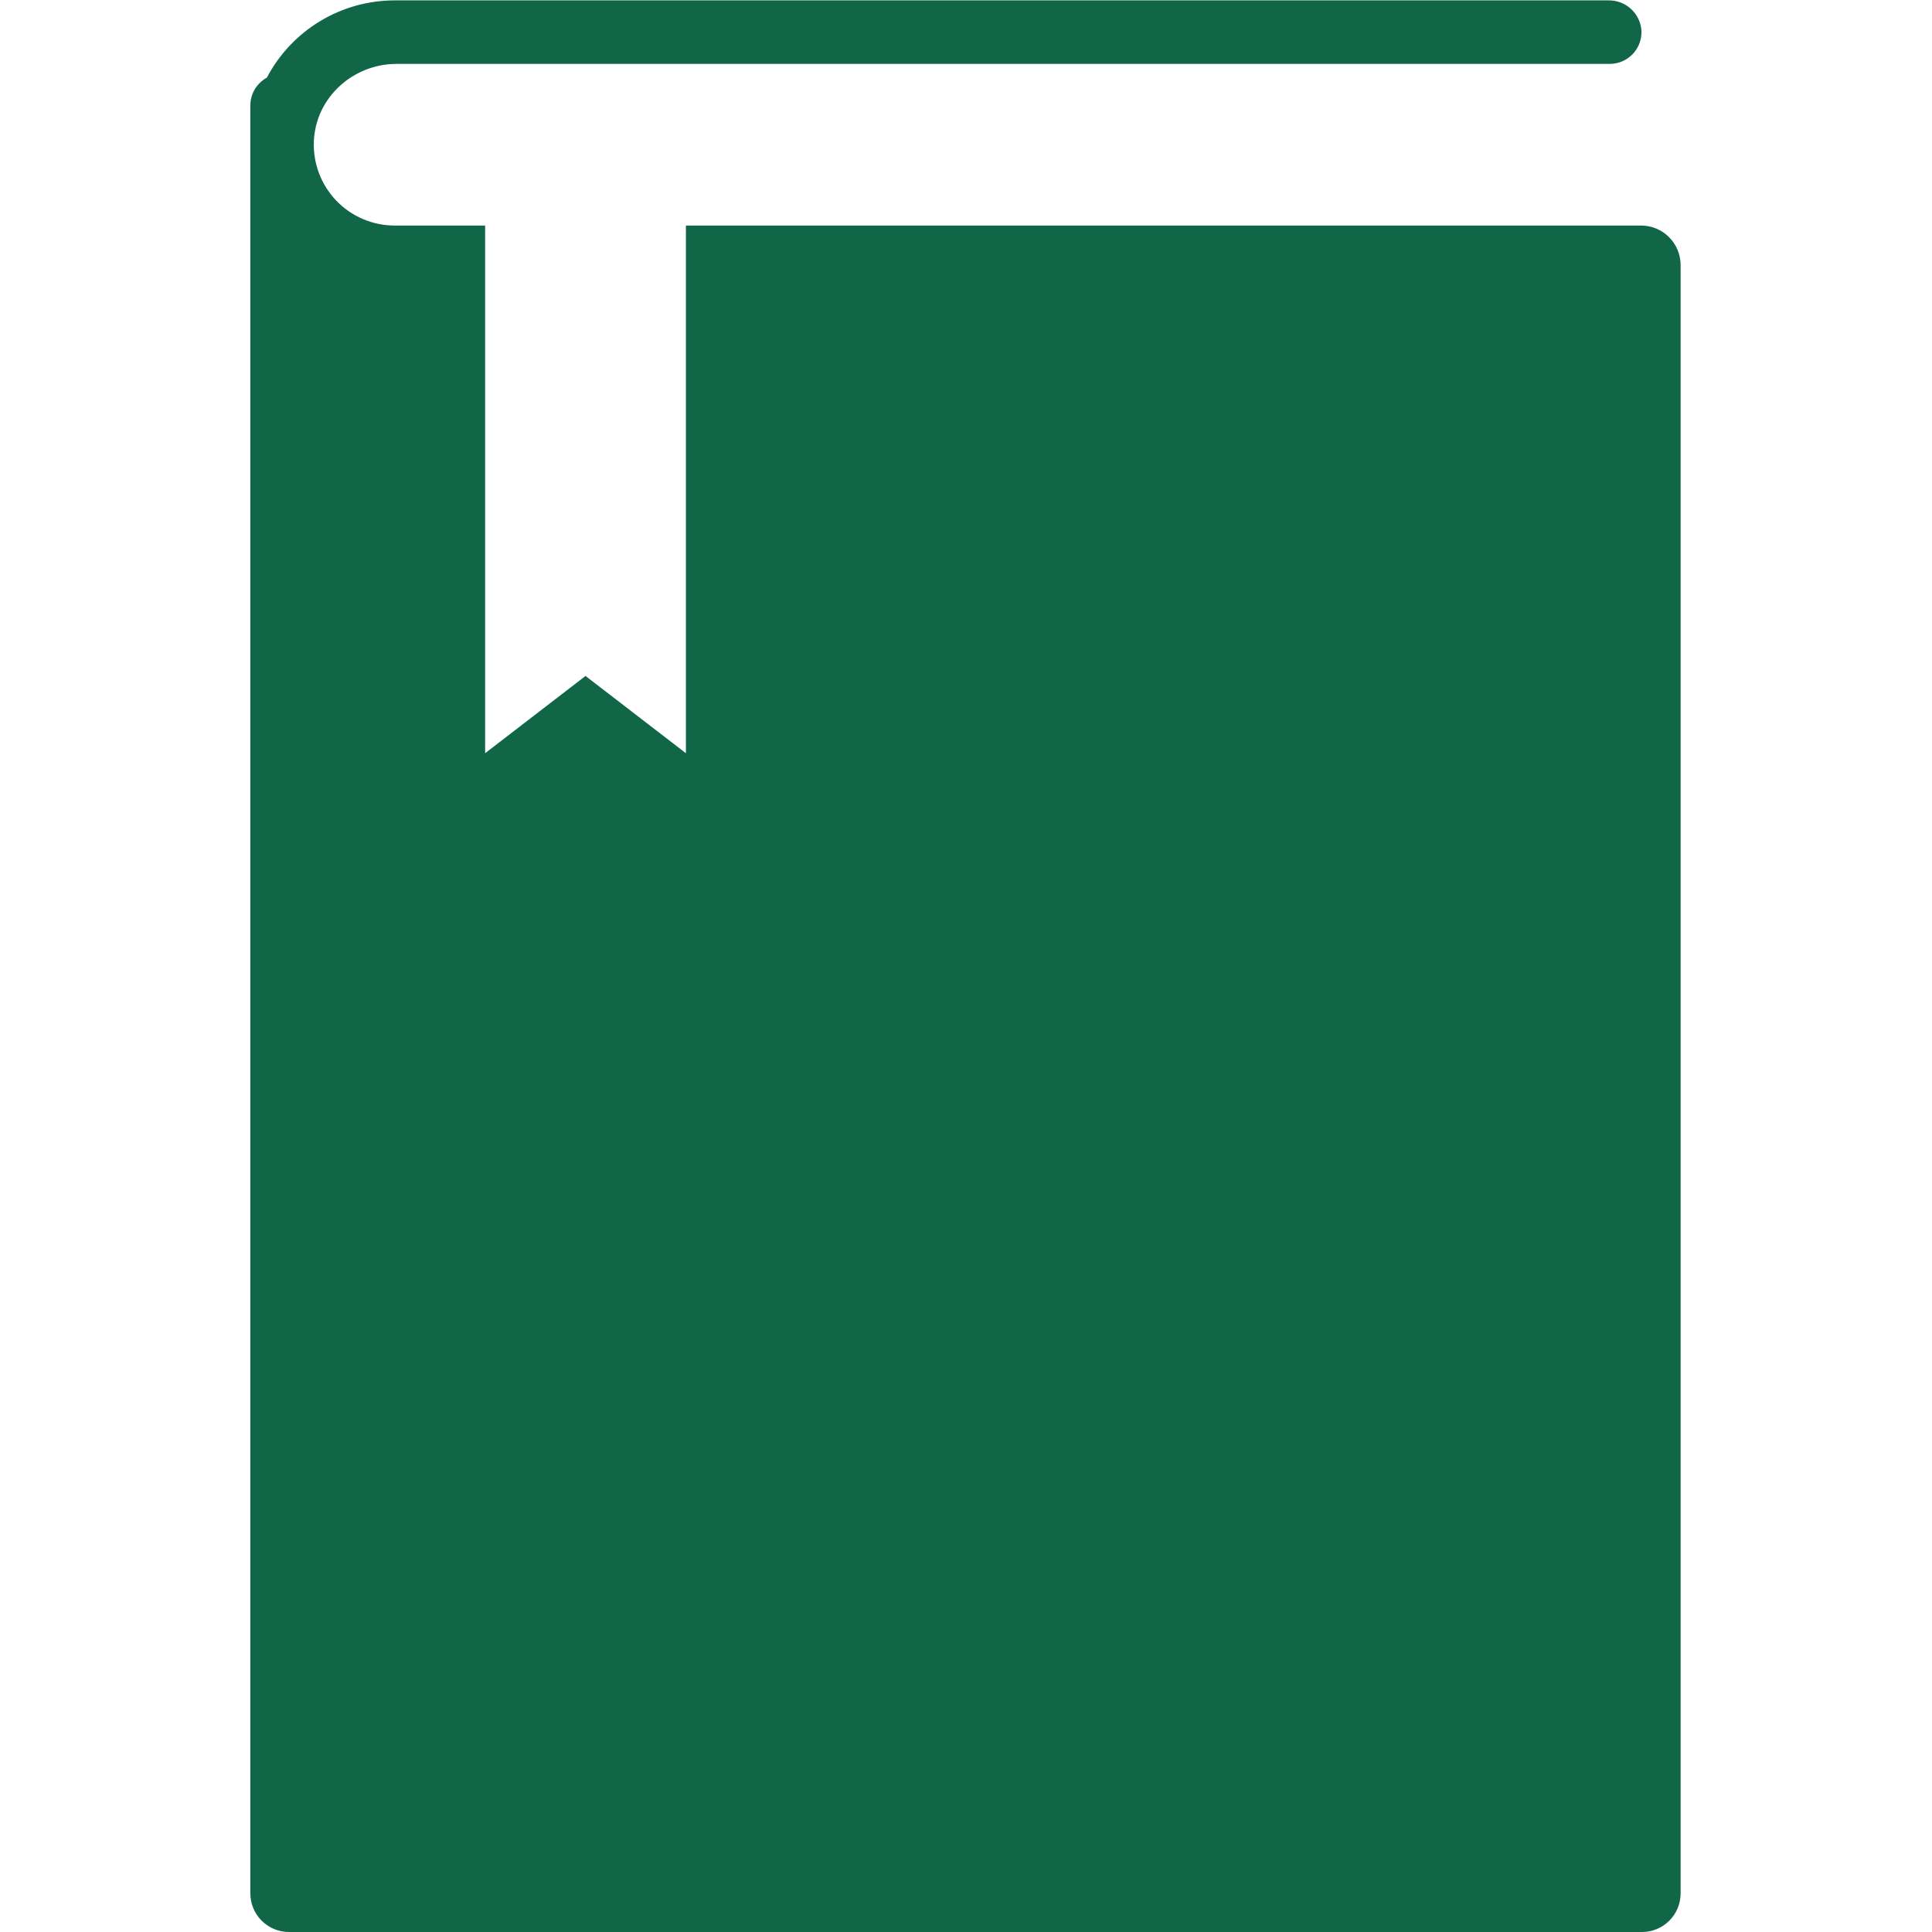 <svg xmlns="http://www.w3.org/2000/svg" xmlns:xlink="http://www.w3.org/1999/xlink" width="500" zoomAndPan="magnify" viewBox="0 0 375 375" height="500" preserveAspectRatio="xMidYMid meet" version="1.0"><defs><clipPath id="9e532448f2"><path d="M 48.281 0 L 326.531 0 L 326.531 375 L 48.281 375 Z M 48.281 0 " clip-rule="nonzero"/></clipPath></defs><g clip-path="url(#9e532448f2)"><path fill="#106646" d="M 326.207 51.461 L 326.207 367.5 C 326.207 367.992 326.16 368.48 326.062 368.965 C 325.969 369.445 325.824 369.918 325.637 370.371 C 325.449 370.824 325.219 371.258 324.945 371.668 C 324.672 372.078 324.359 372.457 324.012 372.805 C 323.664 373.152 323.285 373.461 322.879 373.734 C 322.469 374.008 322.035 374.242 321.582 374.43 C 321.129 374.617 320.66 374.762 320.176 374.855 C 319.691 374.953 319.207 375 318.715 375 L 56.082 375 C 55.59 375 55.105 374.953 54.621 374.855 C 54.141 374.762 53.672 374.617 53.215 374.43 C 52.762 374.242 52.328 374.008 51.922 373.734 C 51.512 373.461 51.133 373.152 50.785 372.805 C 50.438 372.457 50.125 372.078 49.852 371.668 C 49.578 371.258 49.348 370.824 49.16 370.371 C 48.973 369.918 48.828 369.445 48.734 368.965 C 48.637 368.48 48.59 367.992 48.59 367.5 L 48.59 20.484 C 48.59 19.934 48.66 19.387 48.809 18.855 C 48.953 18.32 49.168 17.812 49.449 17.336 C 49.73 16.863 50.074 16.43 50.473 16.047 C 50.871 15.66 51.312 15.336 51.797 15.07 C 52.387 13.945 53.051 12.867 53.789 11.832 C 54.527 10.797 55.332 9.816 56.203 8.891 C 57.074 7.965 58.004 7.102 58.992 6.305 C 59.98 5.504 61.016 4.777 62.105 4.121 C 63.191 3.461 64.316 2.879 65.484 2.375 C 66.648 1.871 67.844 1.449 69.07 1.105 C 70.293 0.766 71.535 0.508 72.793 0.336 C 74.051 0.164 75.316 0.074 76.586 0.074 L 312.238 0.074 C 312.633 0.07 313.023 0.102 313.41 0.172 C 313.801 0.238 314.176 0.344 314.547 0.48 C 314.914 0.621 315.266 0.793 315.602 1 C 315.938 1.203 316.25 1.441 316.543 1.703 C 316.836 1.969 317.102 2.258 317.34 2.57 C 317.578 2.887 317.781 3.219 317.957 3.57 C 318.133 3.922 318.273 4.289 318.383 4.668 C 318.488 5.047 318.559 5.434 318.594 5.828 C 318.621 6.246 318.609 6.668 318.551 7.086 C 318.492 7.504 318.391 7.91 318.25 8.309 C 318.109 8.707 317.93 9.086 317.707 9.445 C 317.488 9.805 317.234 10.141 316.949 10.449 C 316.66 10.758 316.344 11.031 316 11.277 C 315.652 11.52 315.289 11.727 314.902 11.895 C 314.516 12.062 314.113 12.188 313.703 12.273 C 313.289 12.359 312.871 12.402 312.449 12.402 L 76.969 12.402 C 68.484 12.402 61.23 18.984 60.918 27.473 C 60.898 28 60.902 28.527 60.938 29.051 C 60.969 29.578 61.027 30.098 61.113 30.617 C 61.199 31.137 61.309 31.652 61.445 32.16 C 61.582 32.668 61.746 33.168 61.934 33.66 C 62.121 34.152 62.332 34.633 62.566 35.105 C 62.801 35.574 63.059 36.031 63.34 36.477 C 63.625 36.922 63.926 37.352 64.25 37.766 C 64.574 38.18 64.922 38.578 65.285 38.957 C 65.648 39.336 66.031 39.695 66.434 40.039 C 66.832 40.379 67.25 40.699 67.684 40.996 C 68.117 41.297 68.562 41.574 69.023 41.828 C 69.484 42.082 69.957 42.312 70.441 42.516 C 70.926 42.723 71.418 42.906 71.918 43.062 C 72.422 43.219 72.93 43.352 73.445 43.457 C 73.961 43.562 74.48 43.641 75.004 43.695 C 75.527 43.75 76.051 43.777 76.578 43.777 L 94.164 43.777 L 94.164 146.199 L 113.648 131.203 L 133.133 146.199 L 133.133 43.777 L 318.527 43.777 C 319.031 43.777 319.531 43.824 320.023 43.926 C 320.52 44.023 321 44.168 321.465 44.359 C 321.934 44.555 322.375 44.793 322.793 45.07 C 323.215 45.352 323.602 45.672 323.957 46.027 C 324.312 46.383 324.633 46.773 324.914 47.191 C 325.191 47.613 325.43 48.055 325.621 48.52 C 325.816 48.988 325.961 49.469 326.059 49.961 C 326.16 50.457 326.207 50.957 326.207 51.461 Z M 326.207 51.461 " fill-opacity="1" fill-rule="nonzero"/></g></svg>